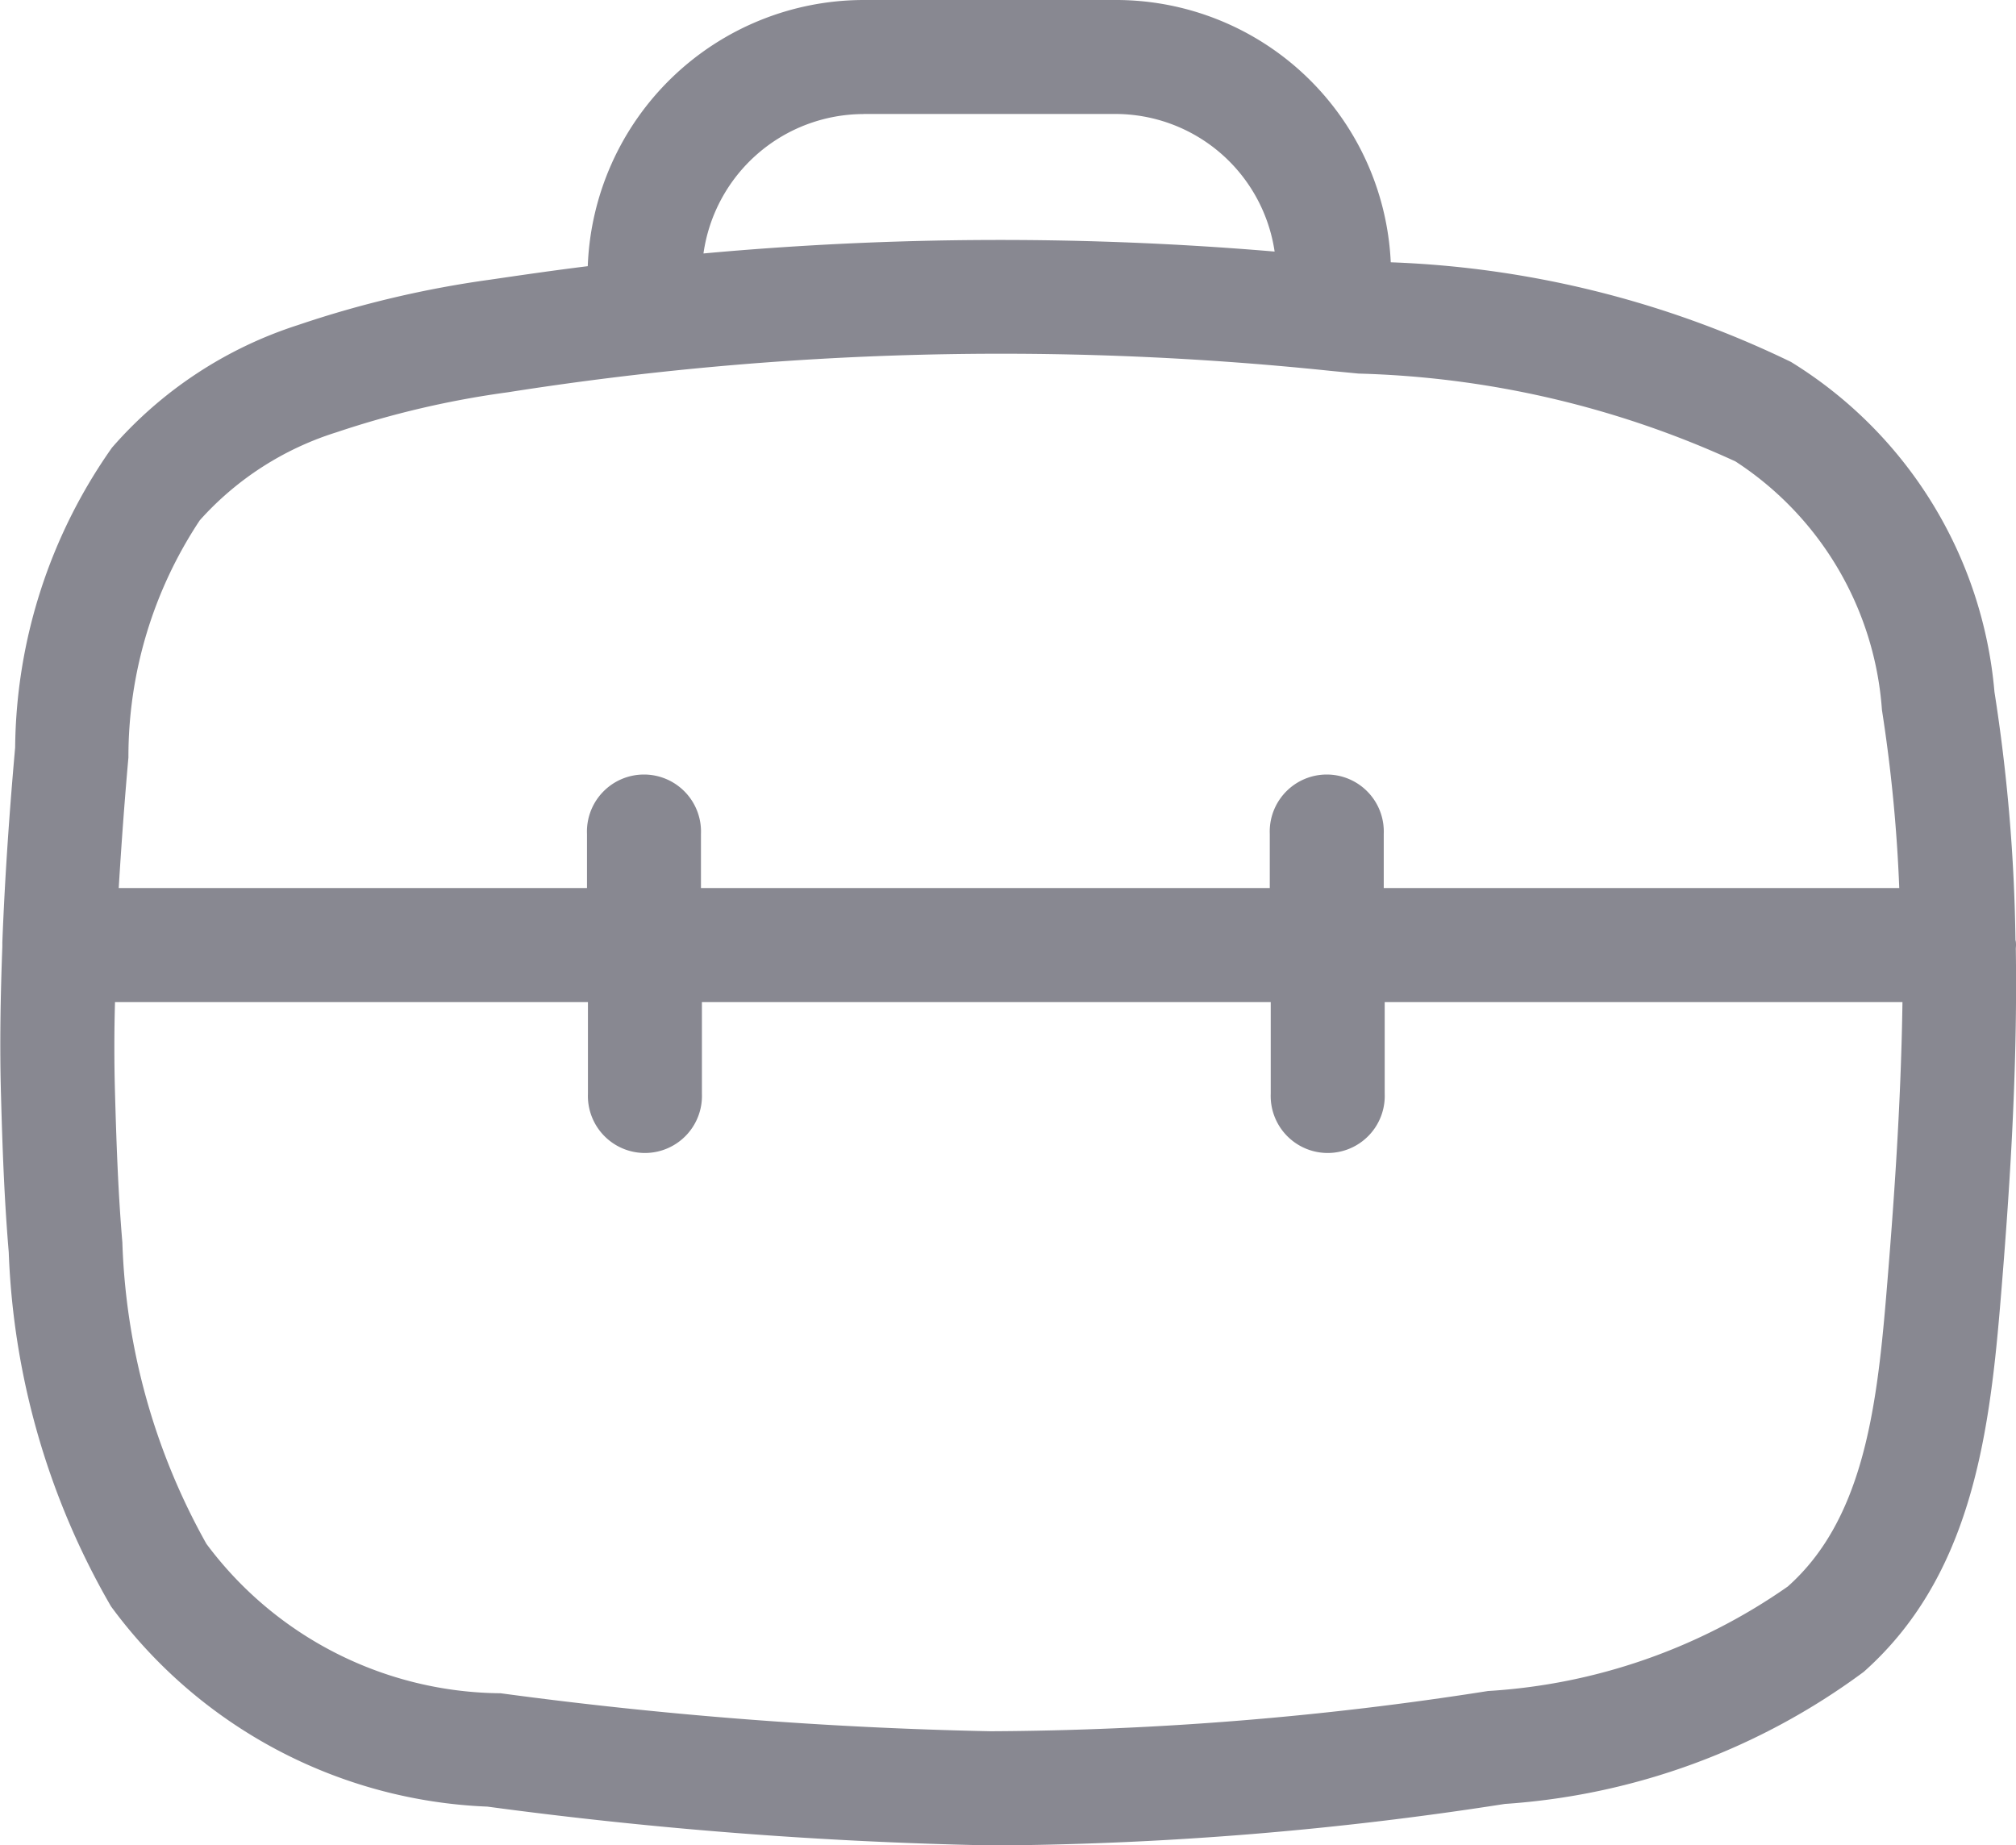 <svg xmlns="http://www.w3.org/2000/svg" width="23.296" height="21.325" viewBox="0 0 23.296 21.325">
  <path id="company_name" data-name="company name" d="M983.439,545.758c0-.021,0-.04-.006-.06a20.231,20.231,0,0,0-.243-2.868,4.978,4.978,0,0,0-2.352-3.813,11.556,11.556,0,0,0-4.624-1.151,3.179,3.179,0,0,0-3.187-3.031h-2.905a3.194,3.194,0,0,0-3.187,3.076c-.373.046-.747.1-1.122.155a12.005,12.005,0,0,0-2.226.525h0a4.792,4.792,0,0,0-2.15,1.417,6.106,6.106,0,0,0-1.119,3.465c-.061.686-.117,1.451-.148,2.253,0,.01,0,.021,0,.032s0,.011,0,.016c-.021.563-.032,1.14-.015,1.731.018.668.041,1.23.089,1.8a8.808,8.808,0,0,0,1.181,4.092,5.675,5.675,0,0,0,4.351,2.315,51.111,51.111,0,0,0,5.812.448h.129a39.867,39.867,0,0,0,5.815-.479,7.851,7.851,0,0,0,4.147-1.526c1.217-1.08,1.444-2.666,1.574-4.2.108-1.286.205-2.7.184-4.147C983.436,545.794,983.439,545.776,983.439,545.758Zm-13.318-9.606h2.905a1.862,1.862,0,0,1,1.846,1.59,37.645,37.645,0,0,0-6.6.022A1.872,1.872,0,0,1,970.121,536.153Zm-7.669,4.695a3.533,3.533,0,0,1,1.581-1.017,10.753,10.753,0,0,1,1.979-.462,36.683,36.683,0,0,1,9.5-.248l.33.032a11.129,11.129,0,0,1,4.355,1.015,3.741,3.741,0,0,1,1.693,2.873,17.866,17.866,0,0,1,.2,2.057h-5.957v-.627a.659.659,0,1,0-1.317,0v.627h-6.573v-.627a.659.659,0,1,0-1.317,0v.627h-5.411c.032-.529.07-1.04.112-1.509A4.941,4.941,0,0,1,962.452,540.847Zm19.484,9c-.111,1.318-.281,2.564-1.135,3.322a6.747,6.747,0,0,1-3.463,1.207,38.058,38.058,0,0,1-5.747.465,49.915,49.915,0,0,1-5.663-.439,4.278,4.278,0,0,1-3.4-1.727,7.62,7.62,0,0,1-.971-3.483c-.046-.539-.067-1.079-.085-1.725-.01-.354-.01-.705,0-1.052h5.465v1.059a.659.659,0,1,0,1.317,0v-1.059h6.573v1.059a.659.659,0,1,0,1.317,0v-1.059h5.983C982.11,547.609,982.026,548.773,981.936,549.848Z" transform="translate(-960.143 -534.835)" fill="#888891"/>
</svg>
